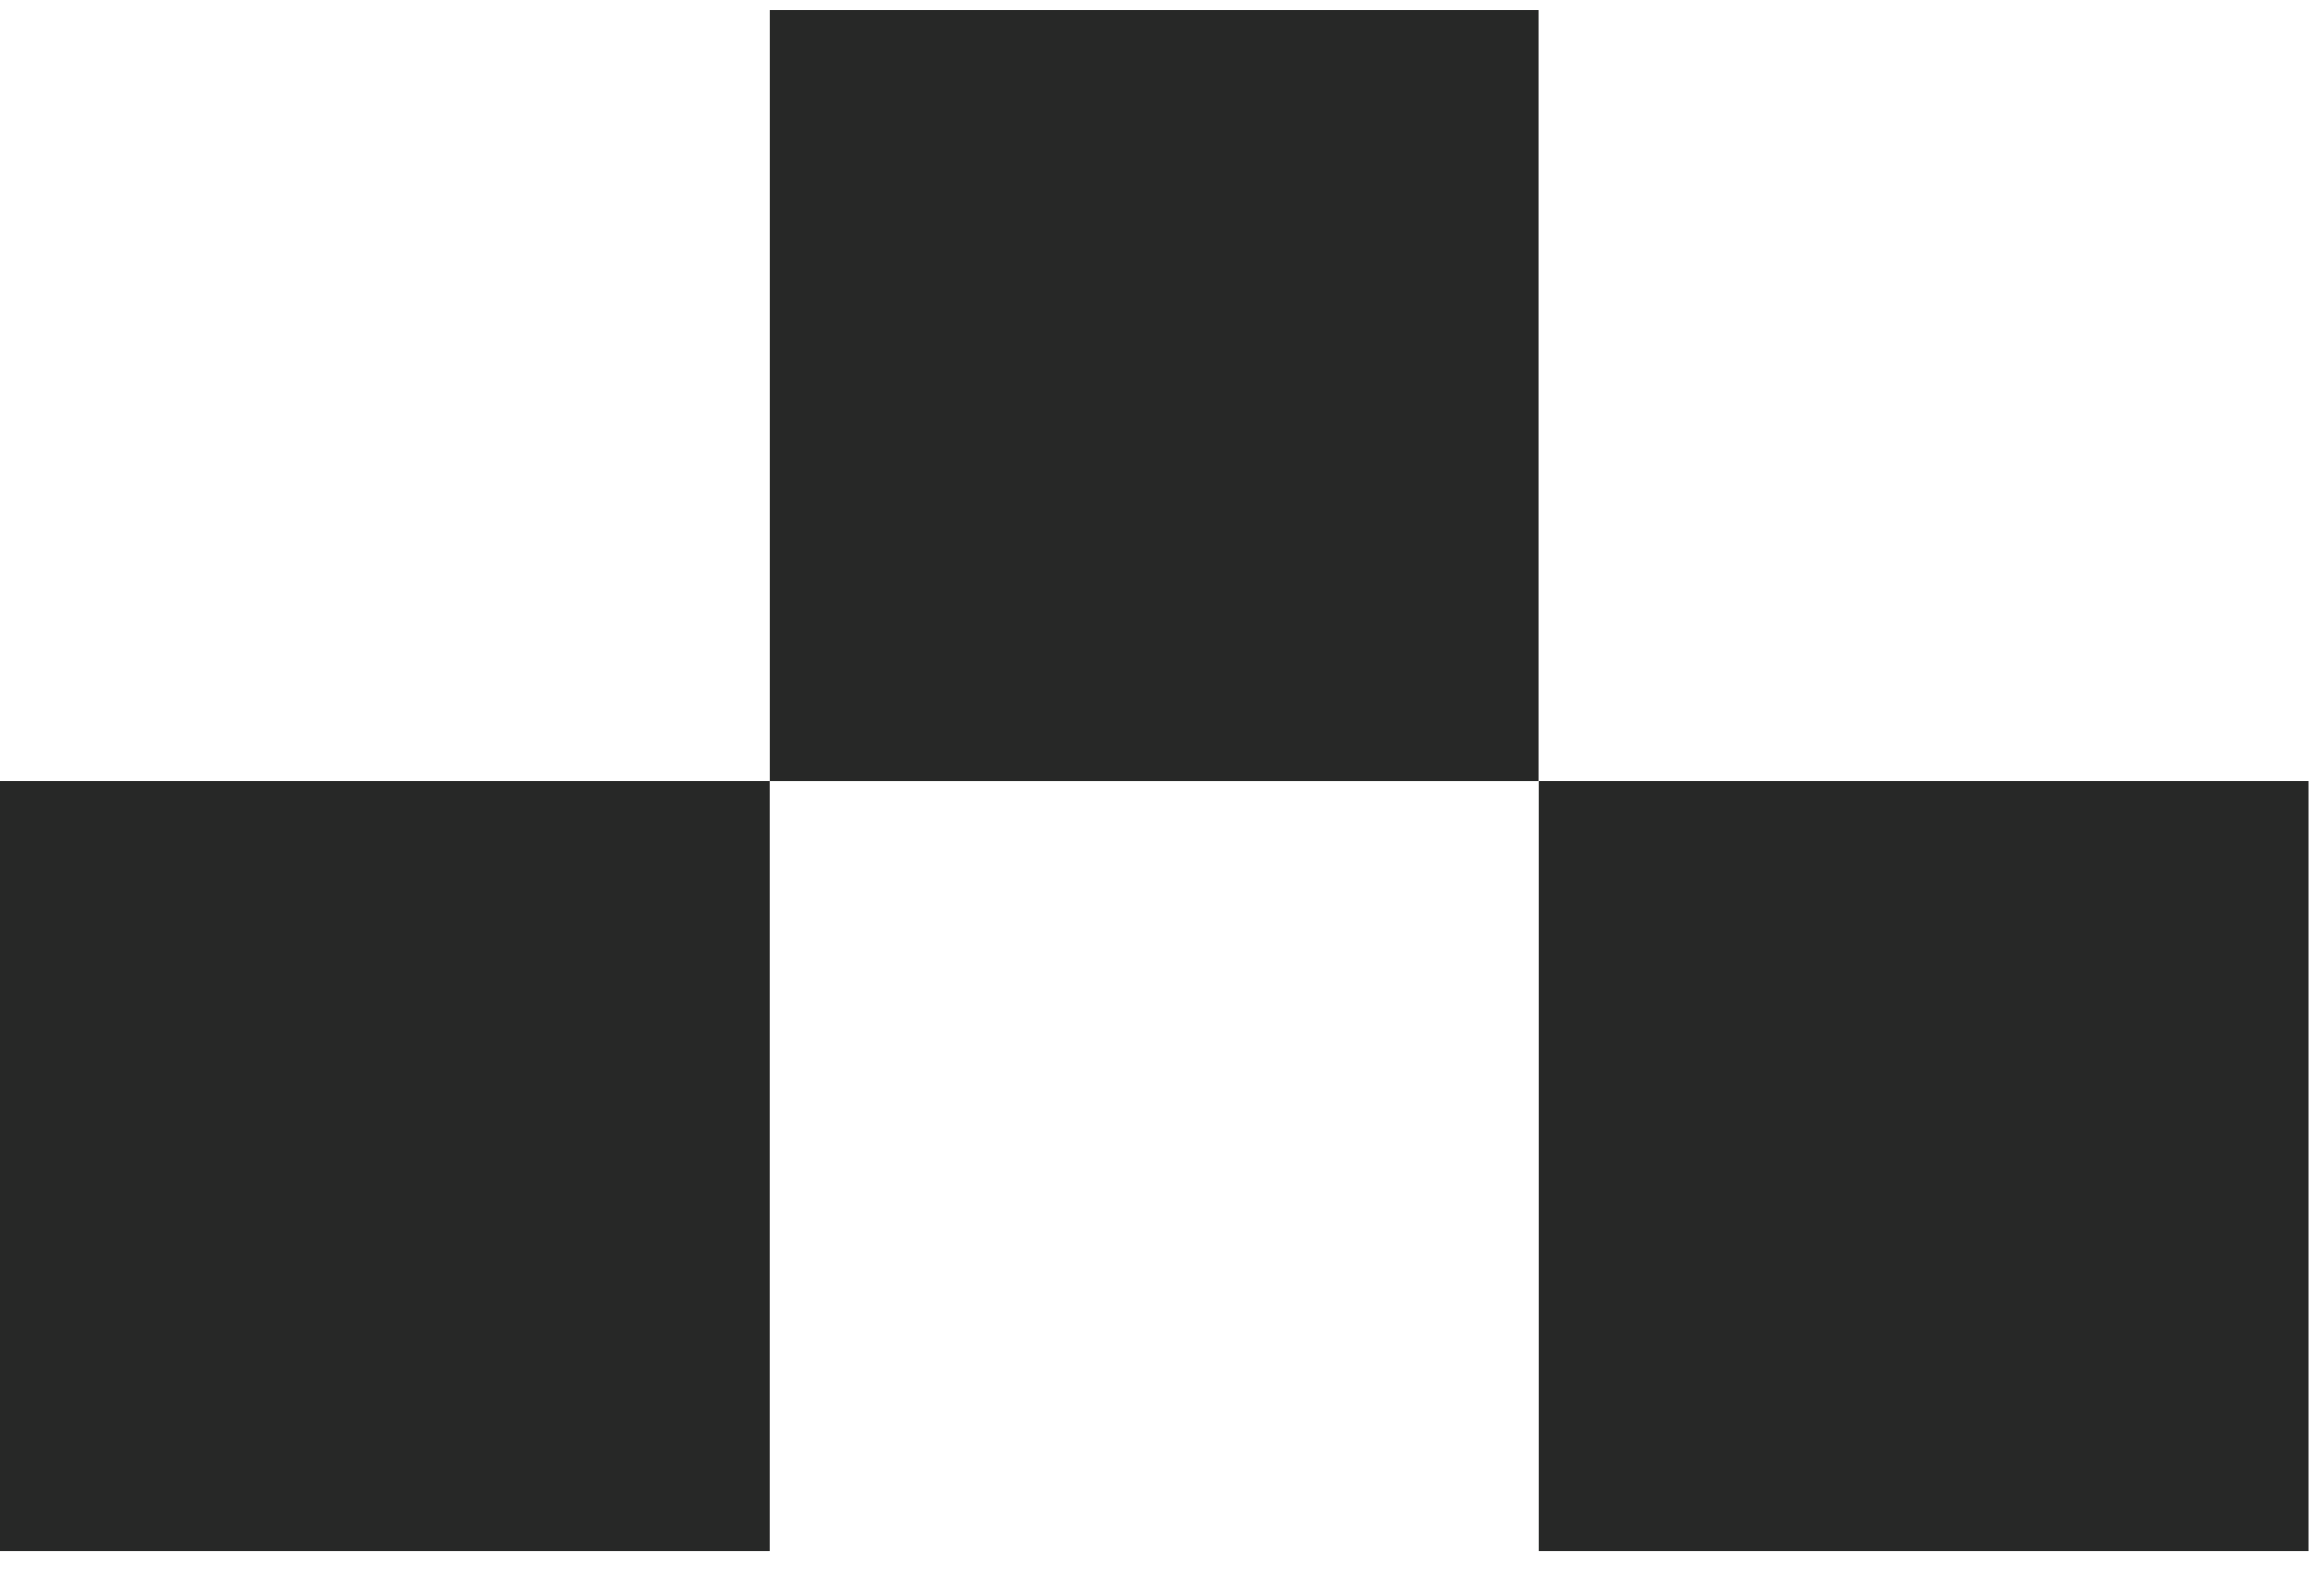<svg width="78" height="53" viewBox="0 0 78 53" fill="none" xmlns="http://www.w3.org/2000/svg">
<path d="M25.826 26.209H0V52.075H25.826V26.209Z" fill="#272827"/>
<path d="M51.654 0.344H25.828V26.21H51.654V0.344Z" fill="#272827"/>
<path d="M77.486 26.209H51.66V52.075H77.486V26.209Z" fill="#272827"/>
</svg>
